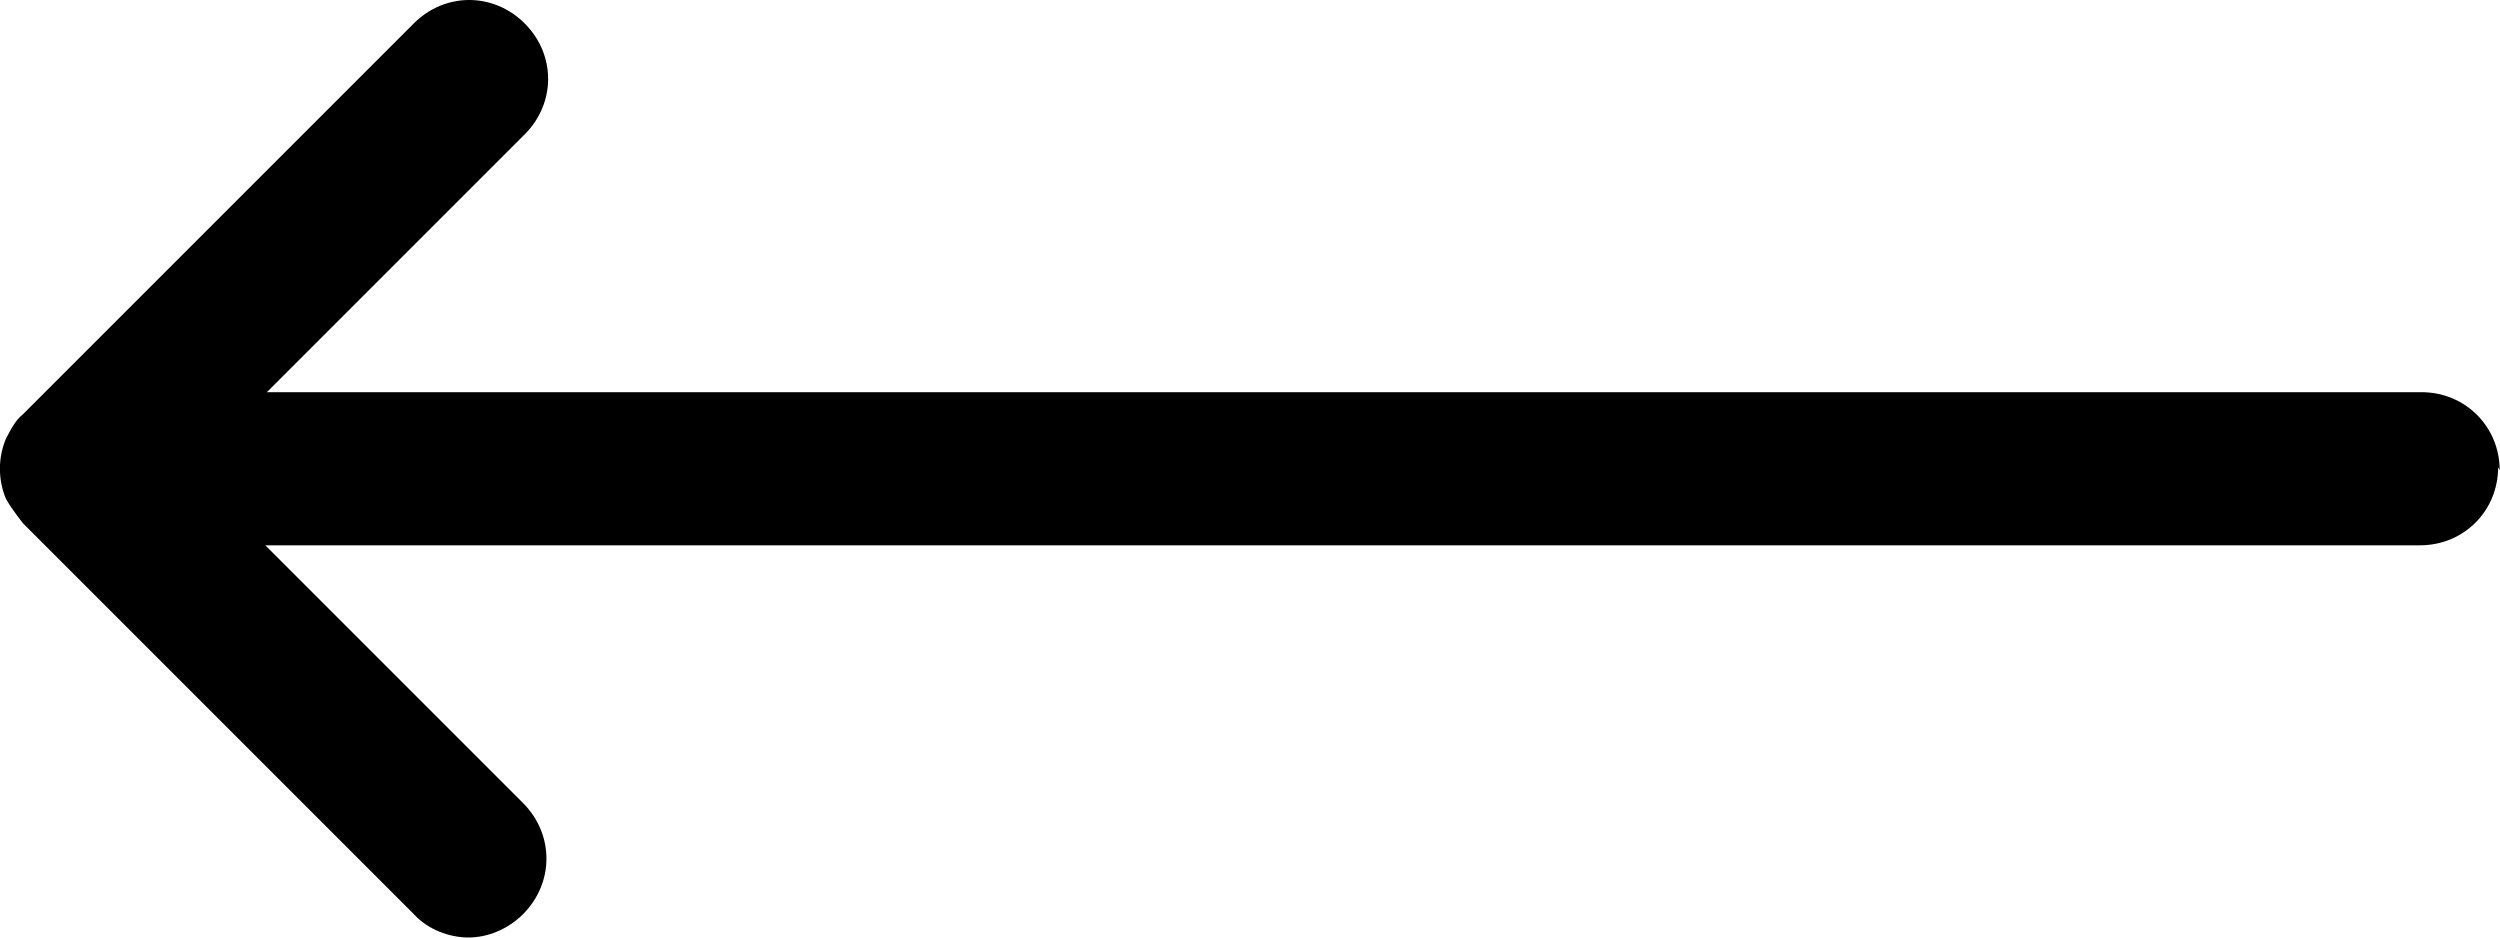 <svg width="16" height="6" viewBox="0 0 16 6" fill="none" xmlns="http://www.w3.org/2000/svg">
<path d="M15.988 2.99C15.988 3.27 15.768 3.49 15.488 3.49H1.698L3.348 5.14C3.547 5.34 3.547 5.65 3.348 5.85C3.248 5.95 3.118 6 2.998 6C2.878 6 2.738 5.95 2.648 5.85L0.148 3.35C0.148 3.35 0.068 3.25 0.037 3.19C-0.013 3.07 -0.013 2.93 0.037 2.81C0.068 2.75 0.098 2.69 0.148 2.65L2.648 0.15C2.848 -0.05 3.158 -0.05 3.358 0.15C3.558 0.35 3.558 0.66 3.358 0.86L1.708 2.51H15.498C15.777 2.51 15.998 2.73 15.998 3.01L15.988 2.99Z" fill="black"/>
</svg>
